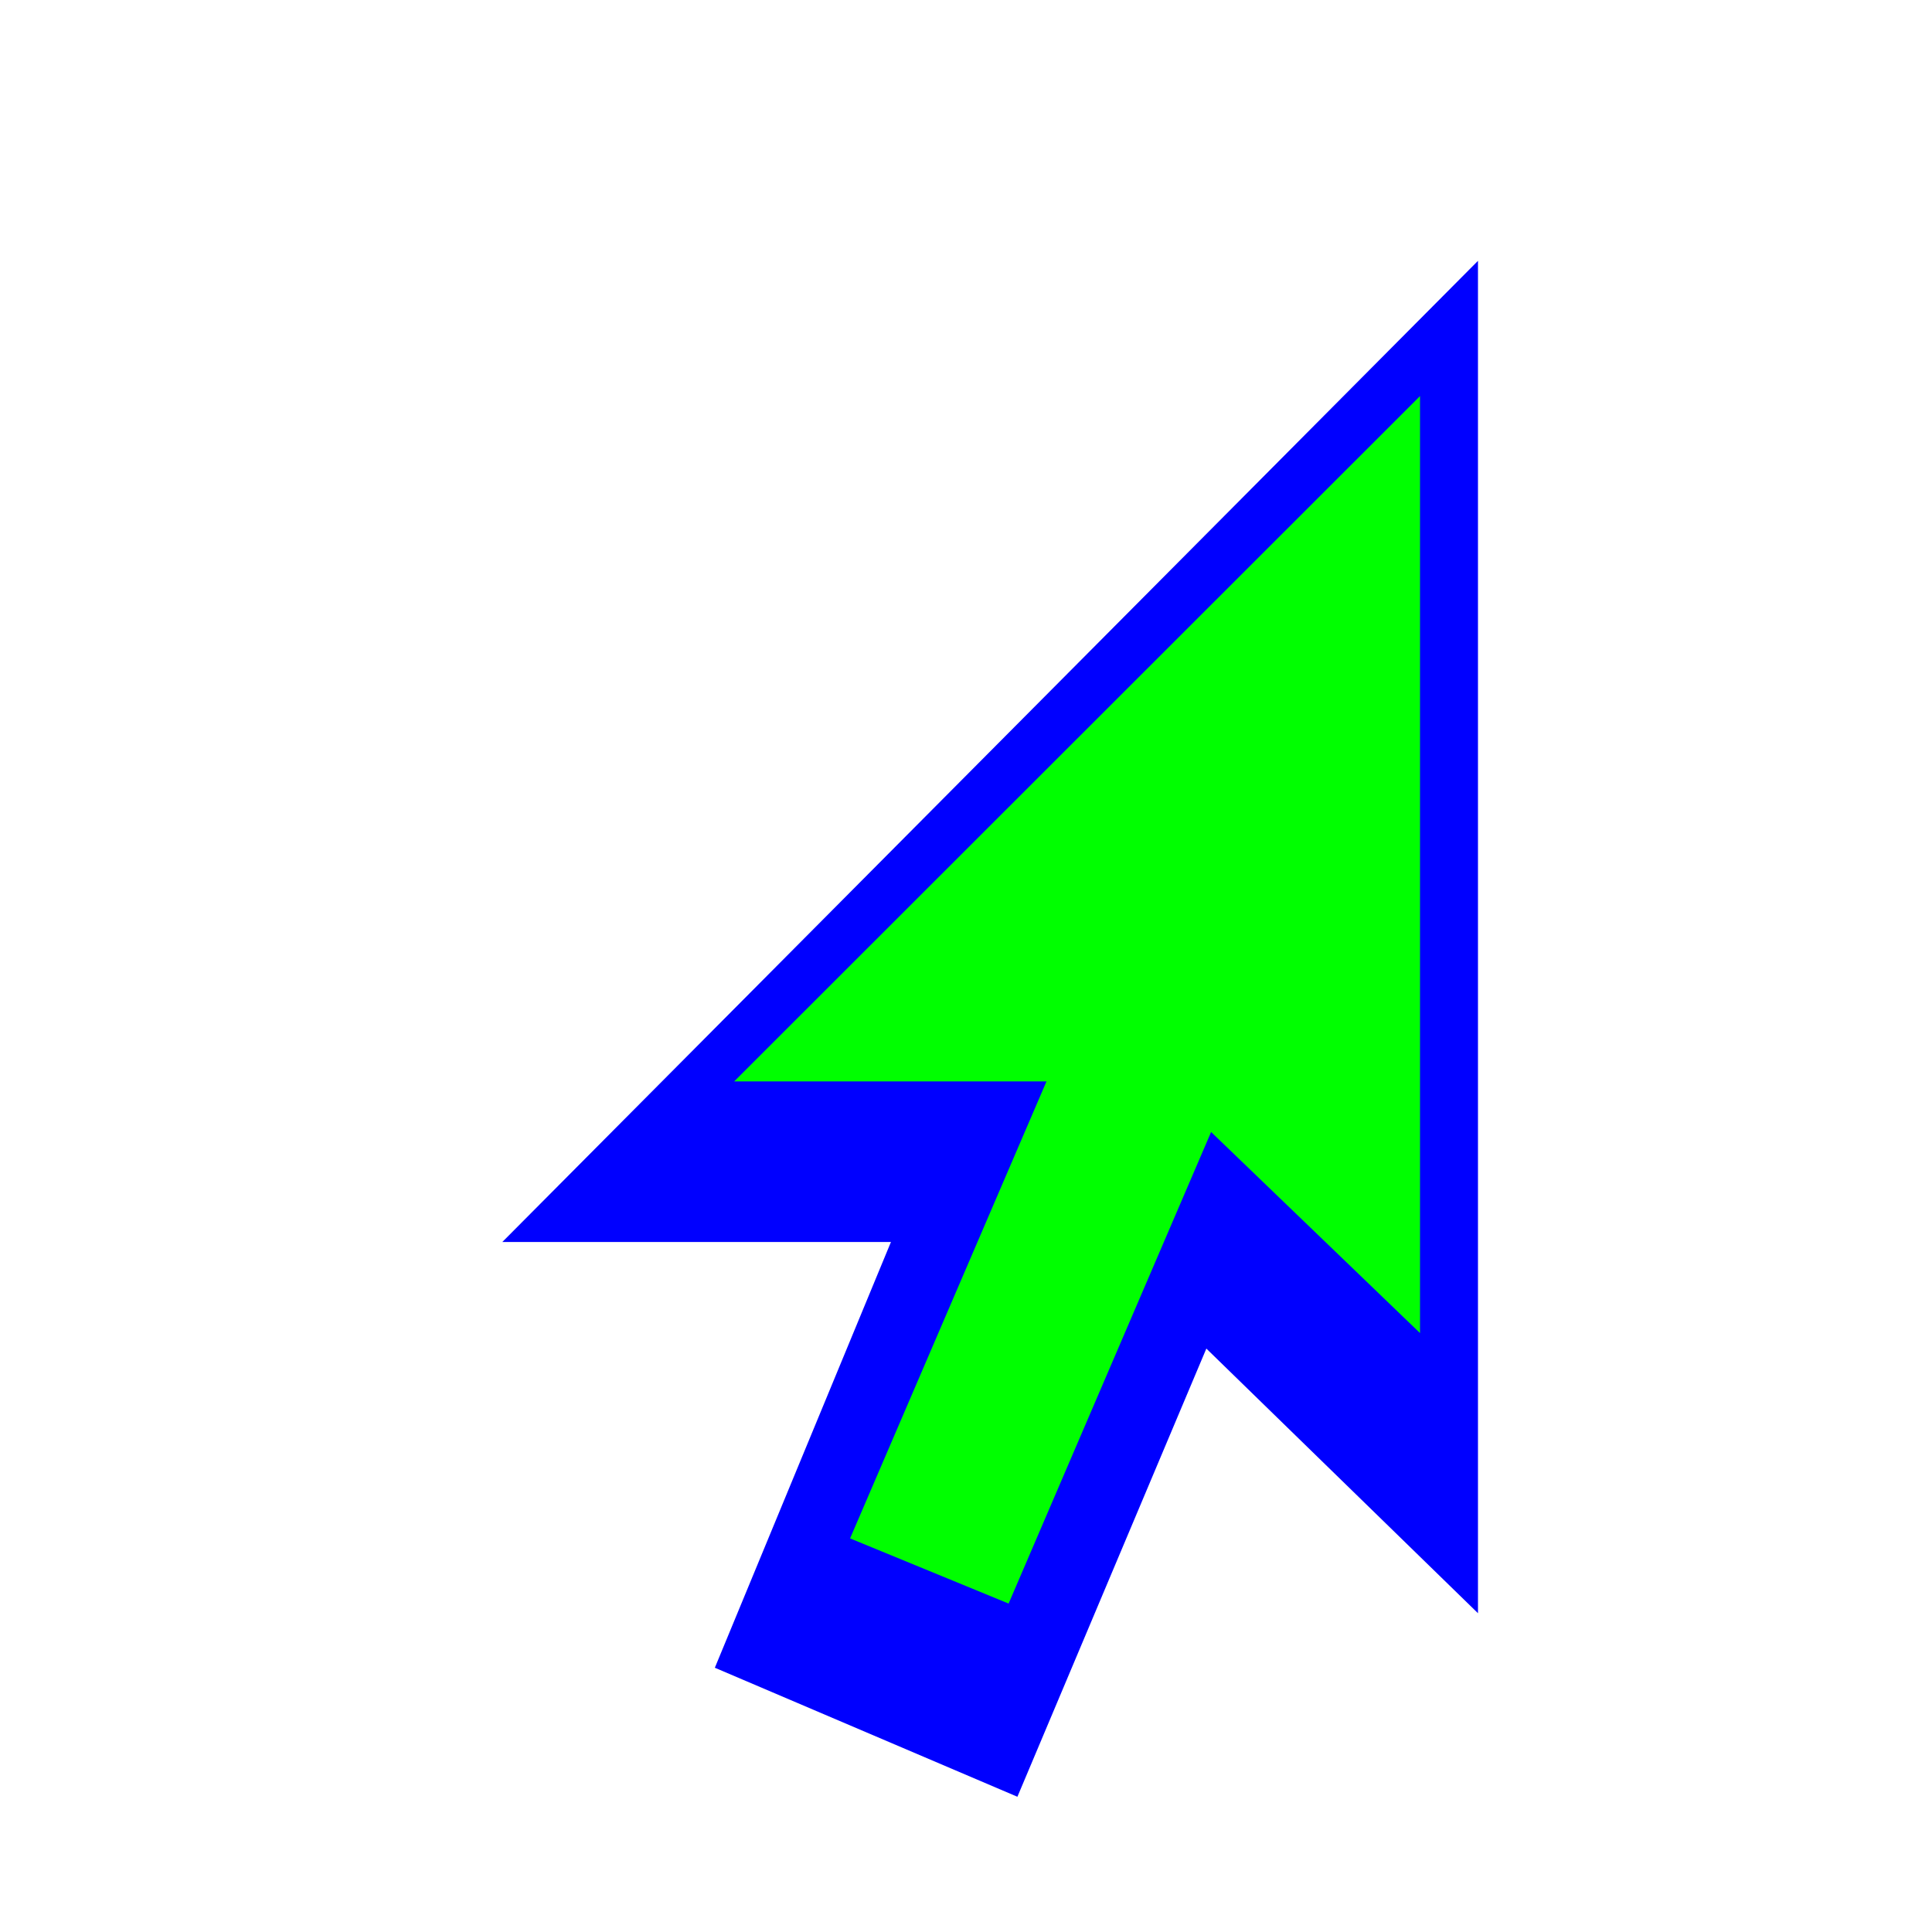 <svg width="200" height="200" viewBox="0 0 200 200" fill="none" xmlns="http://www.w3.org/2000/svg">
<g clip-path="url(#clip0_40_597)">
<g filter="url(#filter0_d_40_597)">
<path fill-rule="evenodd" clip-rule="evenodd" d="M156 160V20L55 121.571H114.087L117.669 122.655L156 160Z" fill="#0000FF"/>
<path fill-rule="evenodd" clip-rule="evenodd" d="M77 165.644L108.321 179L149 82.513L116.975 69L77 165.644Z" fill="#0000FF"/>
</g>
<path fill-rule="evenodd" clip-rule="evenodd" d="M88 159.256L104.411 166L132 101.752L115.616 95L88 159.256Z" fill="#00FF00"/>
<path fill-rule="evenodd" clip-rule="evenodd" d="M147 41V138L121.183 113.152L117.461 111.947H76L147 41Z" fill="#00FF00"/>
</g>
<defs>
<filter id="filter0_d_40_597" x="37" y="12" width="131" height="189" filterUnits="userSpaceOnUse" color-interpolation-filters="sRGB">
<feFlood flood-opacity="0" result="BackgroundImageFix"/>
<feColorMatrix in="SourceAlpha" type="matrix" values="0 0 0 0 0 0 0 0 0 0 0 0 0 0 0 0 0 0 127 0" result="hardAlpha"/>
<feOffset dx="-3" dy="7"/>
<feGaussianBlur stdDeviation="7.5"/>
<feColorMatrix type="matrix" values="0 0 0 0 0 0 0 0 0 0 0 0 0 0 0 0 0 0 0.3 0"/>
<feBlend mode="normal" in2="BackgroundImageFix" result="effect1_dropShadow_40_597"/>
<feBlend mode="normal" in="SourceGraphic" in2="effect1_dropShadow_40_597" result="shape"/>
</filter>
<clipPath id="clip0_40_597">
<rect width="200" height="200" fill="white"/>
</clipPath>
</defs>
</svg>
